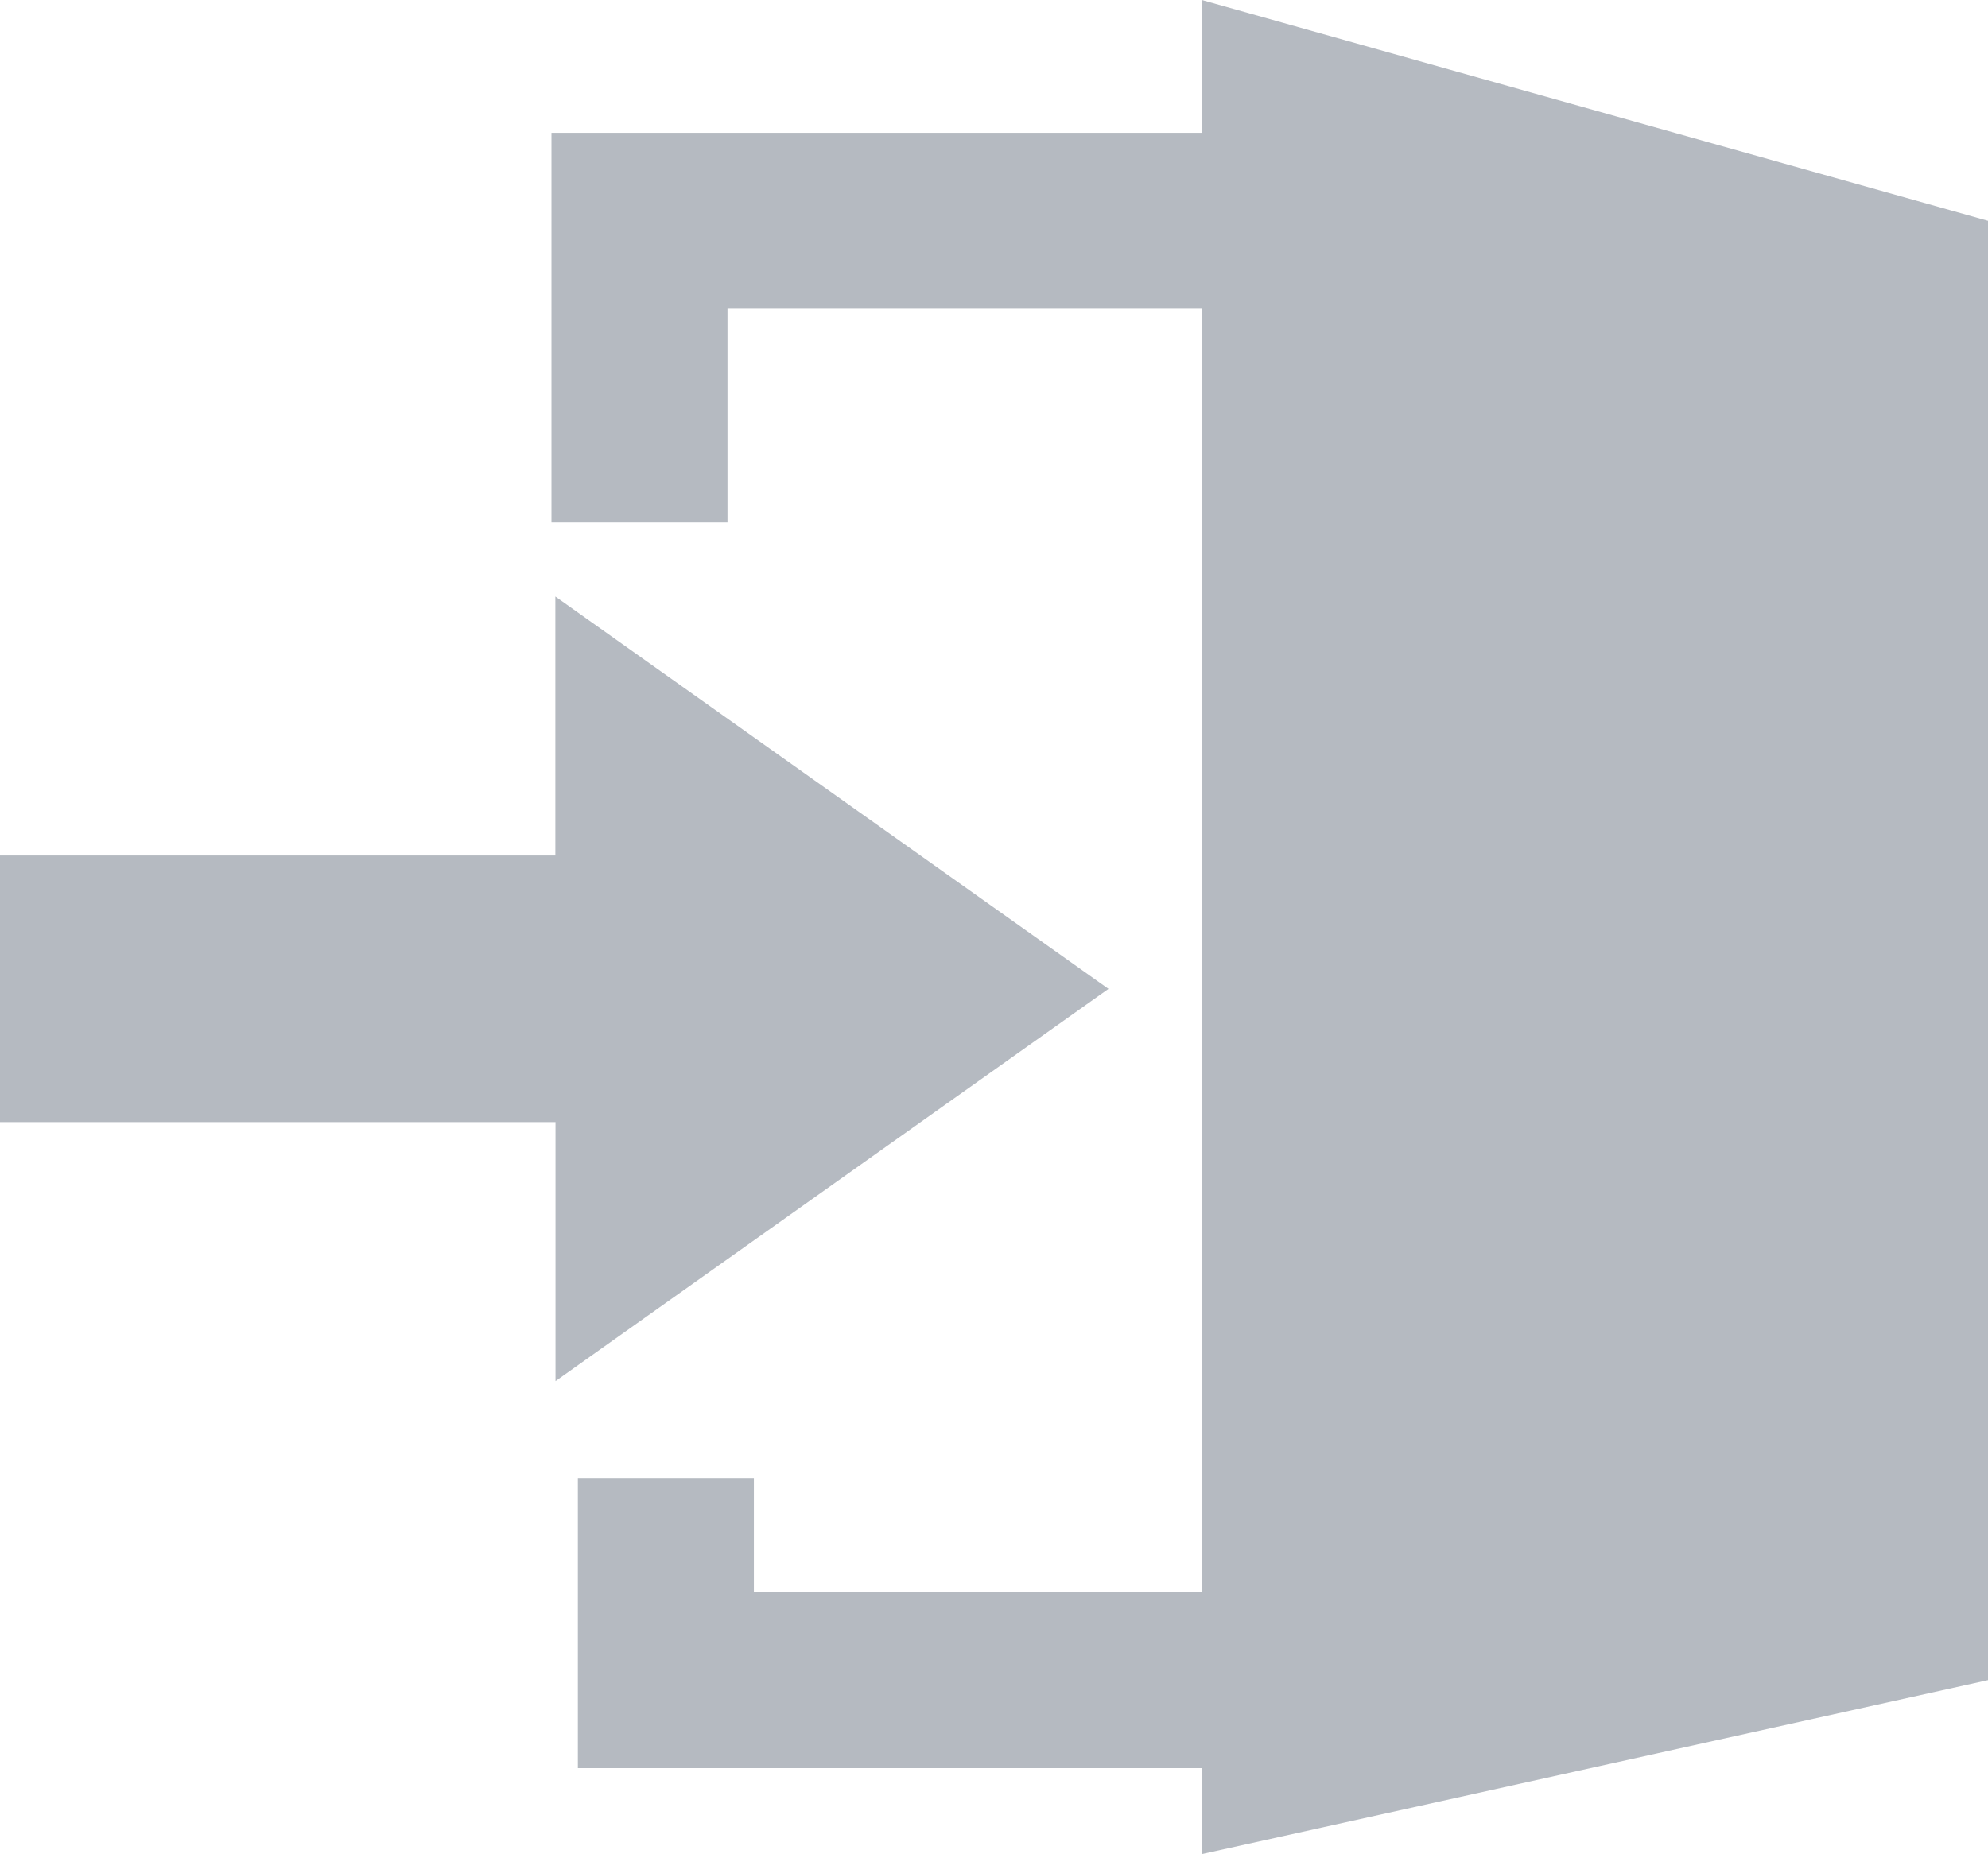 <?xml version="1.0" encoding="UTF-8"?>
<svg id="Ebene_2" data-name="Ebene 2" xmlns="http://www.w3.org/2000/svg" viewBox="0 0 128.08 119.48">
  <defs>
    <style>
      .cls-1 {
        fill: #b5bac1;
        fill-rule: evenodd;
      }
    </style>
  </defs>
  <g id="Ebene_1-2" data-name="Ebene 1">
    <path class="cls-1" d="M128.08,14.23v94.04l-50.65,11.21v-5.54h-40.2v-18.69h11.34v7.35h28.86V19.9h-30.56v13.77h-11.34V8.56h41.9V0l50.65,14.23ZM71.41,63.72l-35.63-25.28v16.69H0v17.18h35.79v16.69l35.63-25.28Z"/>
  </g>
</svg>